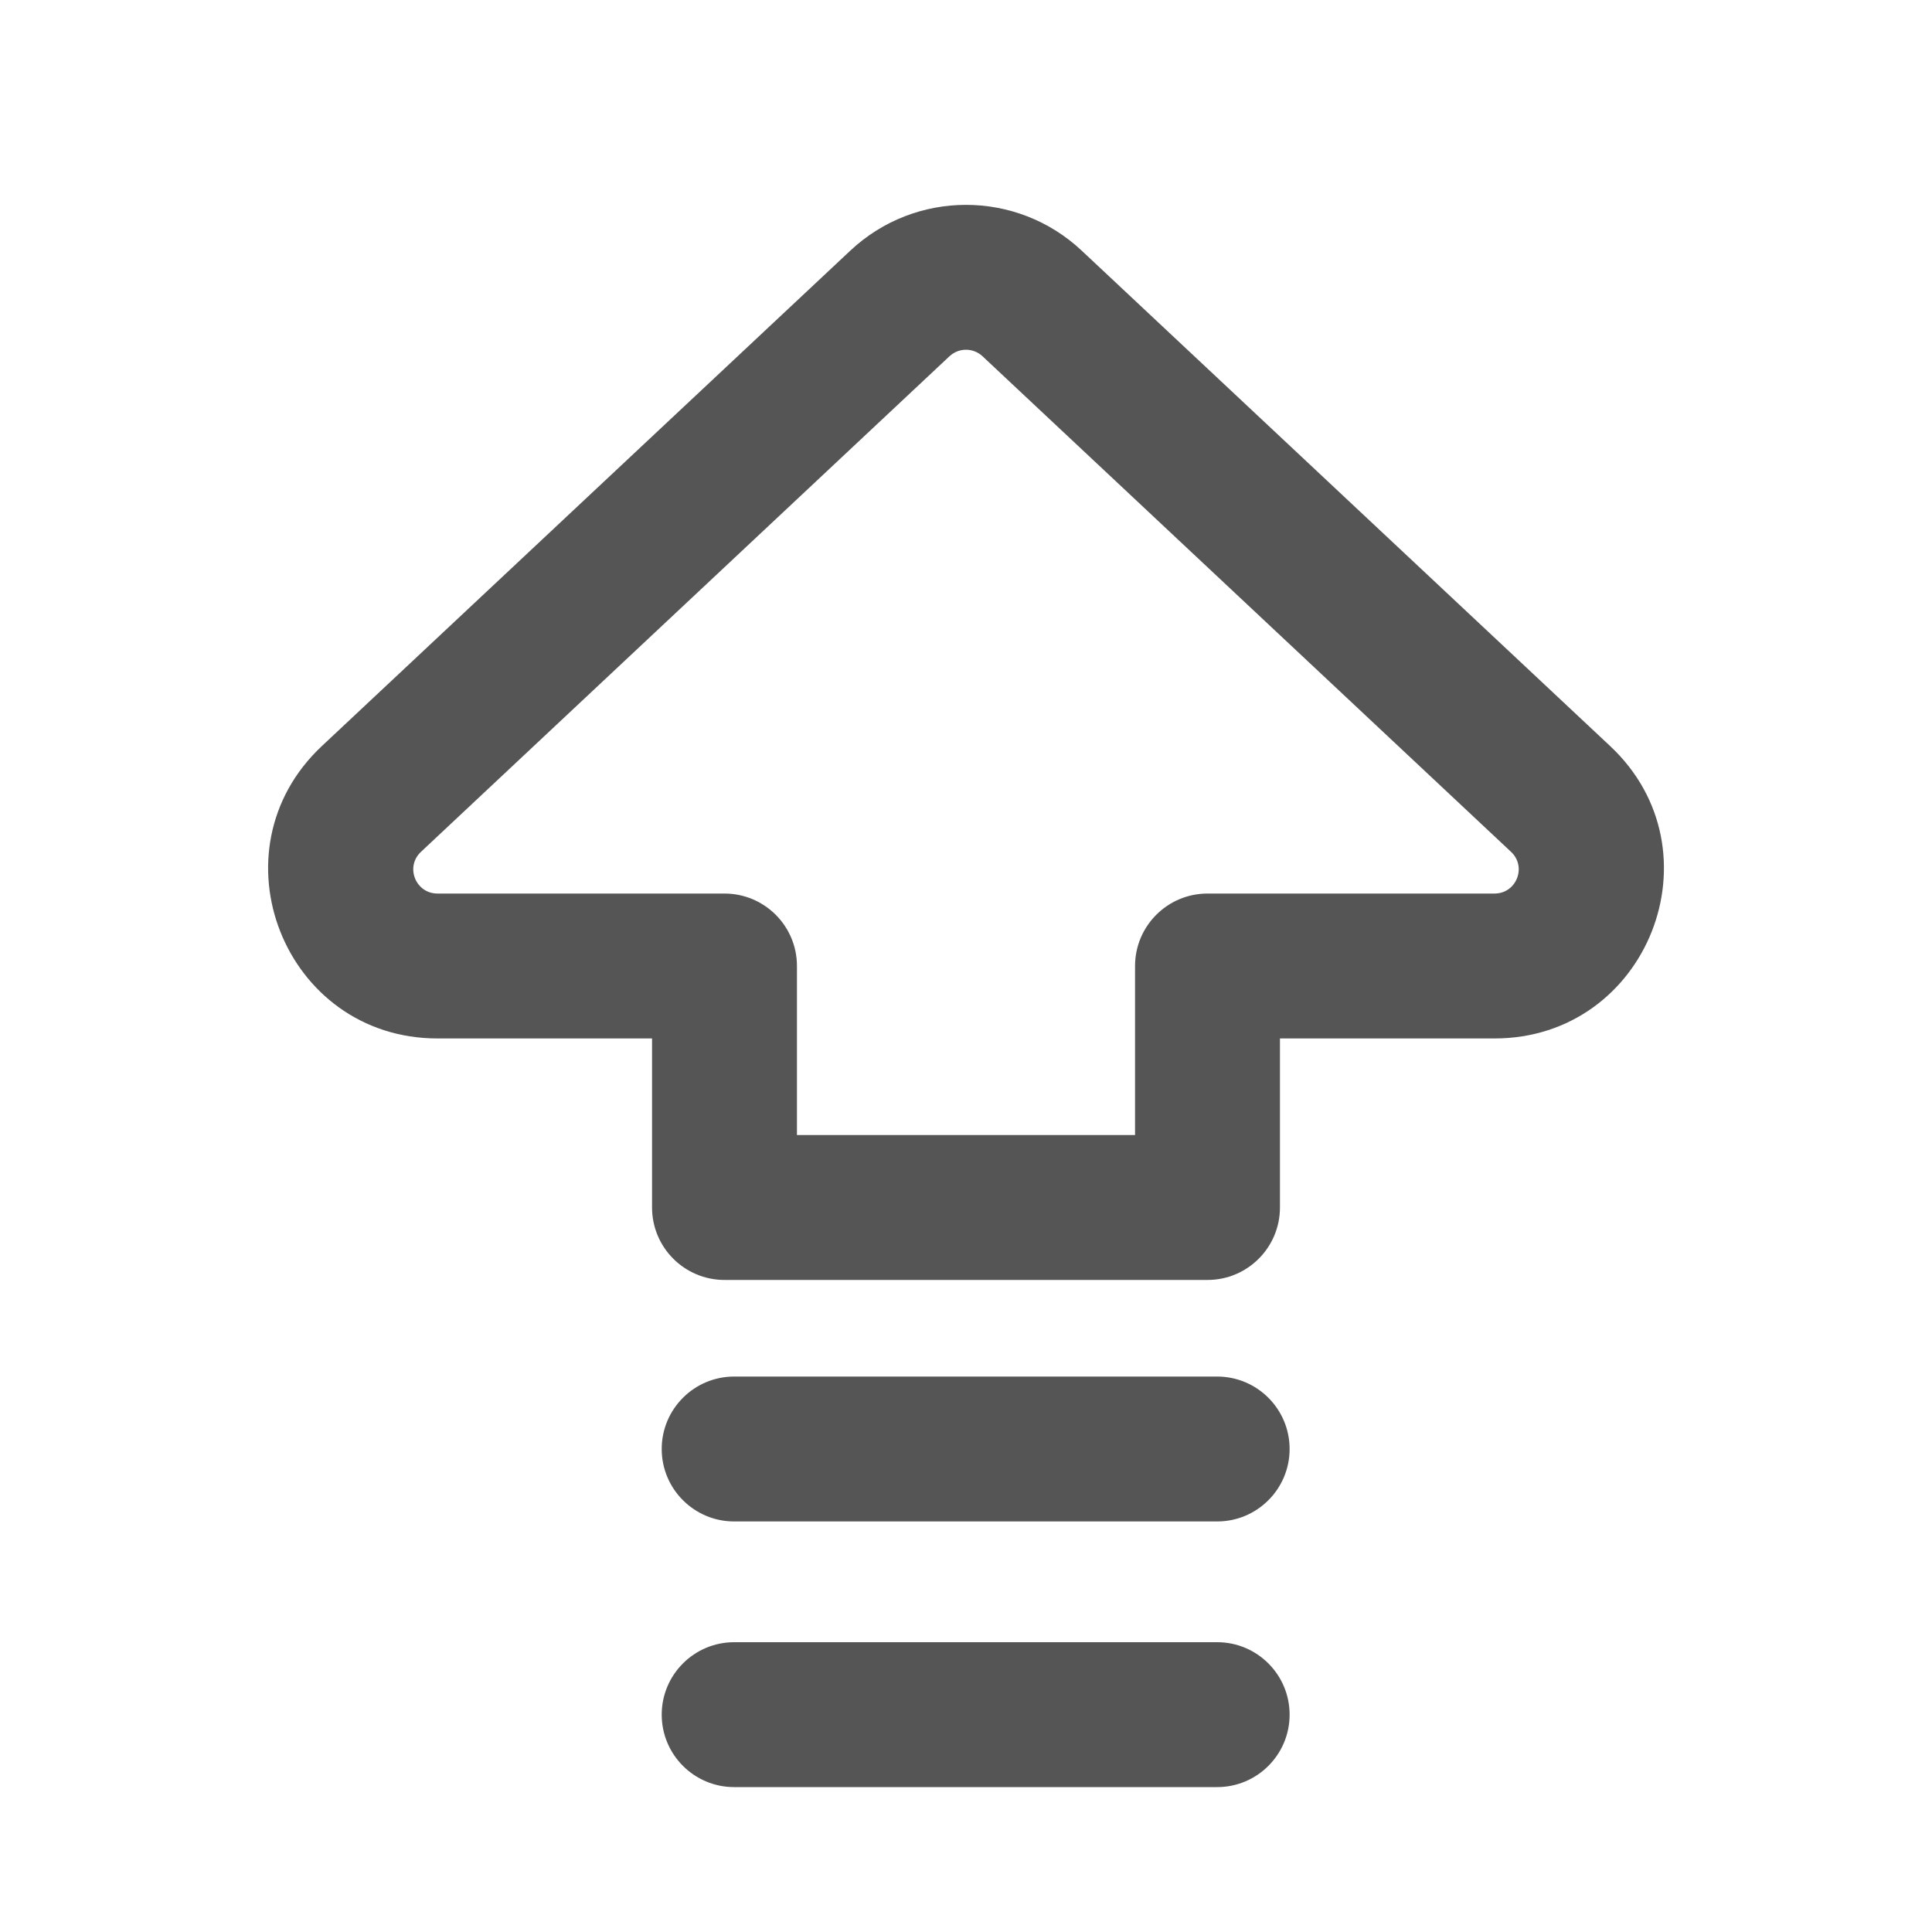 <svg width="20" height="20" viewBox="0 0 20 20" fill="none" xmlns="http://www.w3.org/2000/svg">
<path fill-rule="evenodd" clip-rule="evenodd" d="M10.171 3.688C10.075 3.598 9.925 3.598 9.829 3.688L4.358 8.818C4.192 8.973 4.302 9.25 4.529 9.25H7.5C7.914 9.25 8.25 9.586 8.25 10V11.75H11.75V10C11.75 9.586 12.086 9.25 12.5 9.25H15.471C15.698 9.25 15.808 8.973 15.642 8.818L10.171 3.688ZM8.803 2.594C9.476 1.963 10.524 1.963 11.197 2.594L16.668 7.723C17.826 8.808 17.058 10.75 15.471 10.75H13.25V12.5C13.25 12.914 12.914 13.25 12.5 13.25H7.5C7.086 13.25 6.75 12.914 6.75 12.5V10.75H4.529C2.942 10.75 2.175 8.808 3.332 7.723L8.803 2.594Z" fill="#555555"/>
<path fill-rule="evenodd" clip-rule="evenodd" d="M6.85 15C6.85 14.586 7.186 14.25 7.6 14.25H12.6C13.014 14.25 13.35 14.586 13.35 15C13.35 15.414 13.014 15.75 12.6 15.75H7.6C7.186 15.75 6.85 15.414 6.85 15Z" fill="#555555"/>
<path fill-rule="evenodd" clip-rule="evenodd" d="M6.85 17.75C6.85 17.336 7.186 17 7.6 17H12.6C13.014 17 13.35 17.336 13.35 17.75C13.35 18.164 13.014 18.5 12.6 18.5H7.6C7.186 18.5 6.85 18.164 6.85 17.75Z" fill="#555555"/>
</svg>
